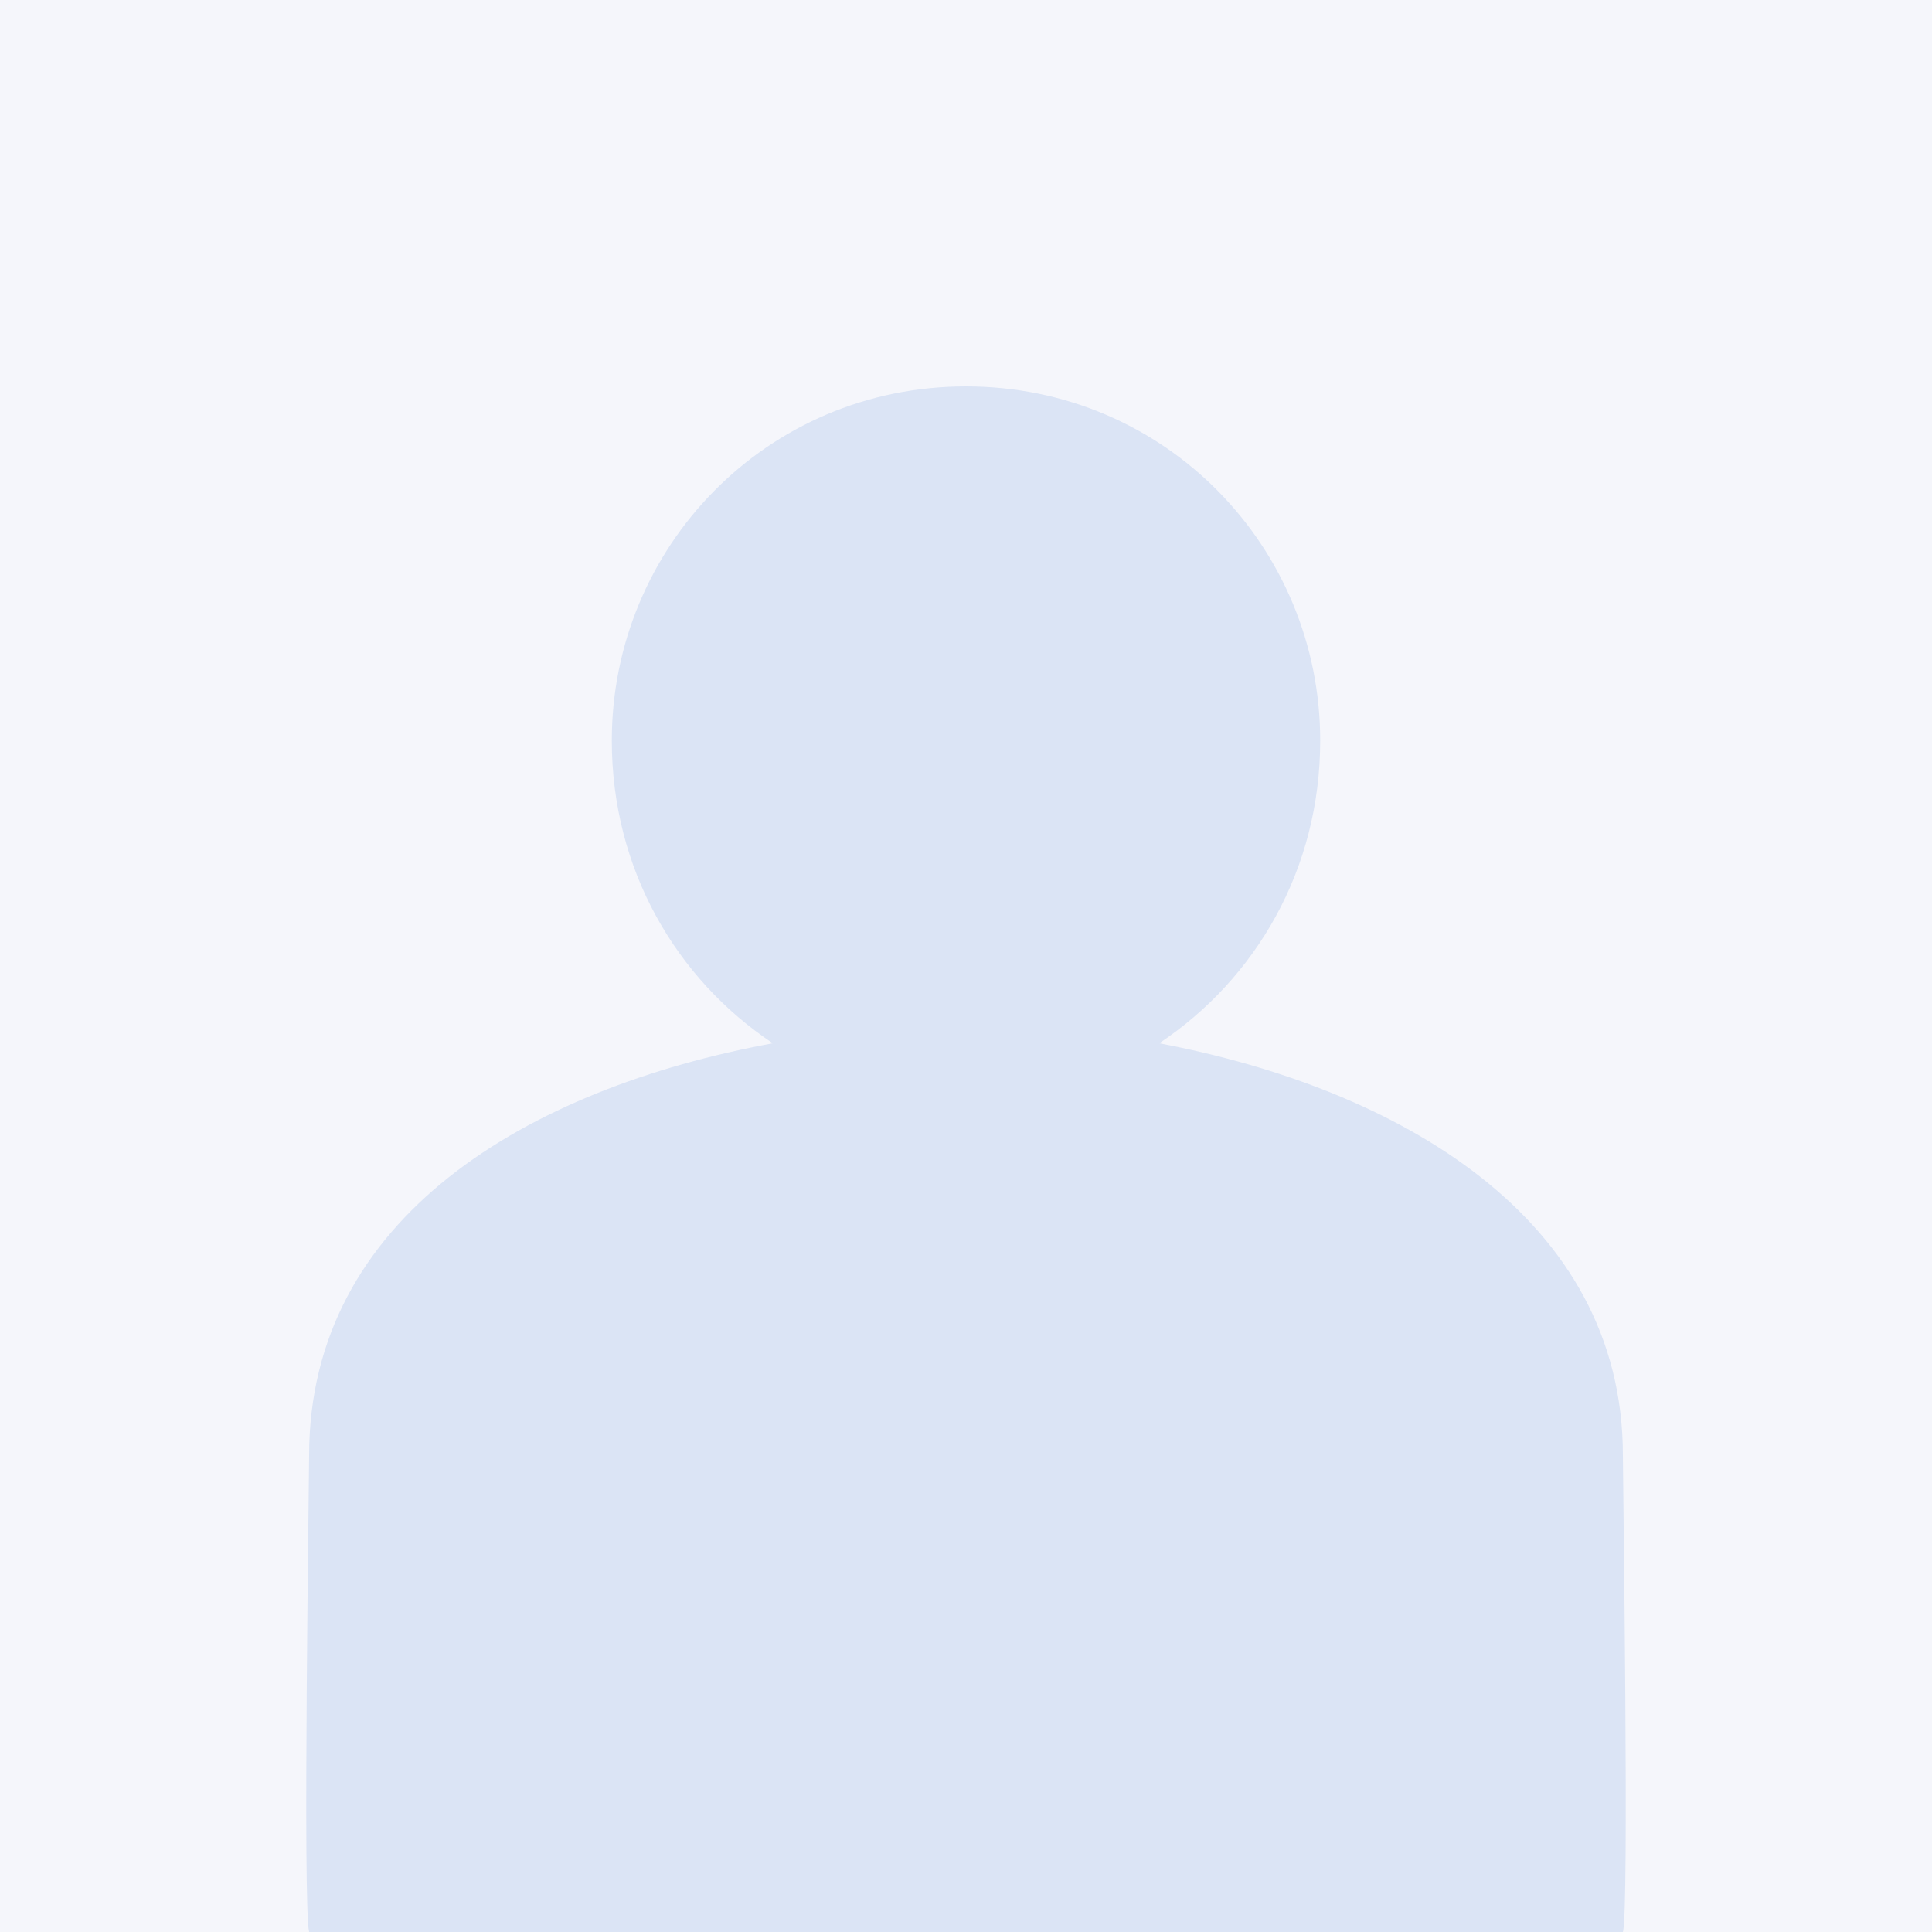 <?xml version="1.0" encoding="utf-8"?>
<!-- Generator: Adobe Illustrator 17.1.0, SVG Export Plug-In . SVG Version: 6.00 Build 0)  -->
<!DOCTYPE svg PUBLIC "-//W3C//DTD SVG 1.1//EN" "http://www.w3.org/Graphics/SVG/1.1/DTD/svg11.dtd">
<svg version="1.1" id="Layer_1" xmlns="http://www.w3.org/2000/svg" xmlns:xlink="http://www.w3.org/1999/xlink" x="0px" y="0px"
	 viewBox="0 0 30 30" enable-background="new 0 0 30 30" xml:space="preserve">
<rect fill="#F5F6FB" width="30" height="30"/>
<path fill="#DBE4F5" d="M5,30h20.2c0.1-0.3,0-7,0-7.4c0-3.7-3.5-5.7-7.2-6.4c1.5-1,2.5-2.7,2.5-4.7C20.5,8.5,18.1,6,15,6
	s-5.5,2.5-5.5,5.5c0,2,1,3.7,2.5,4.7c-3.8,0.7-7.2,2.7-7.2,6.4c0,0.4-0.1,7,0,7.4c0.1,0.1,0.1,0.1,0.2,0.2V30z"/>
</svg>
